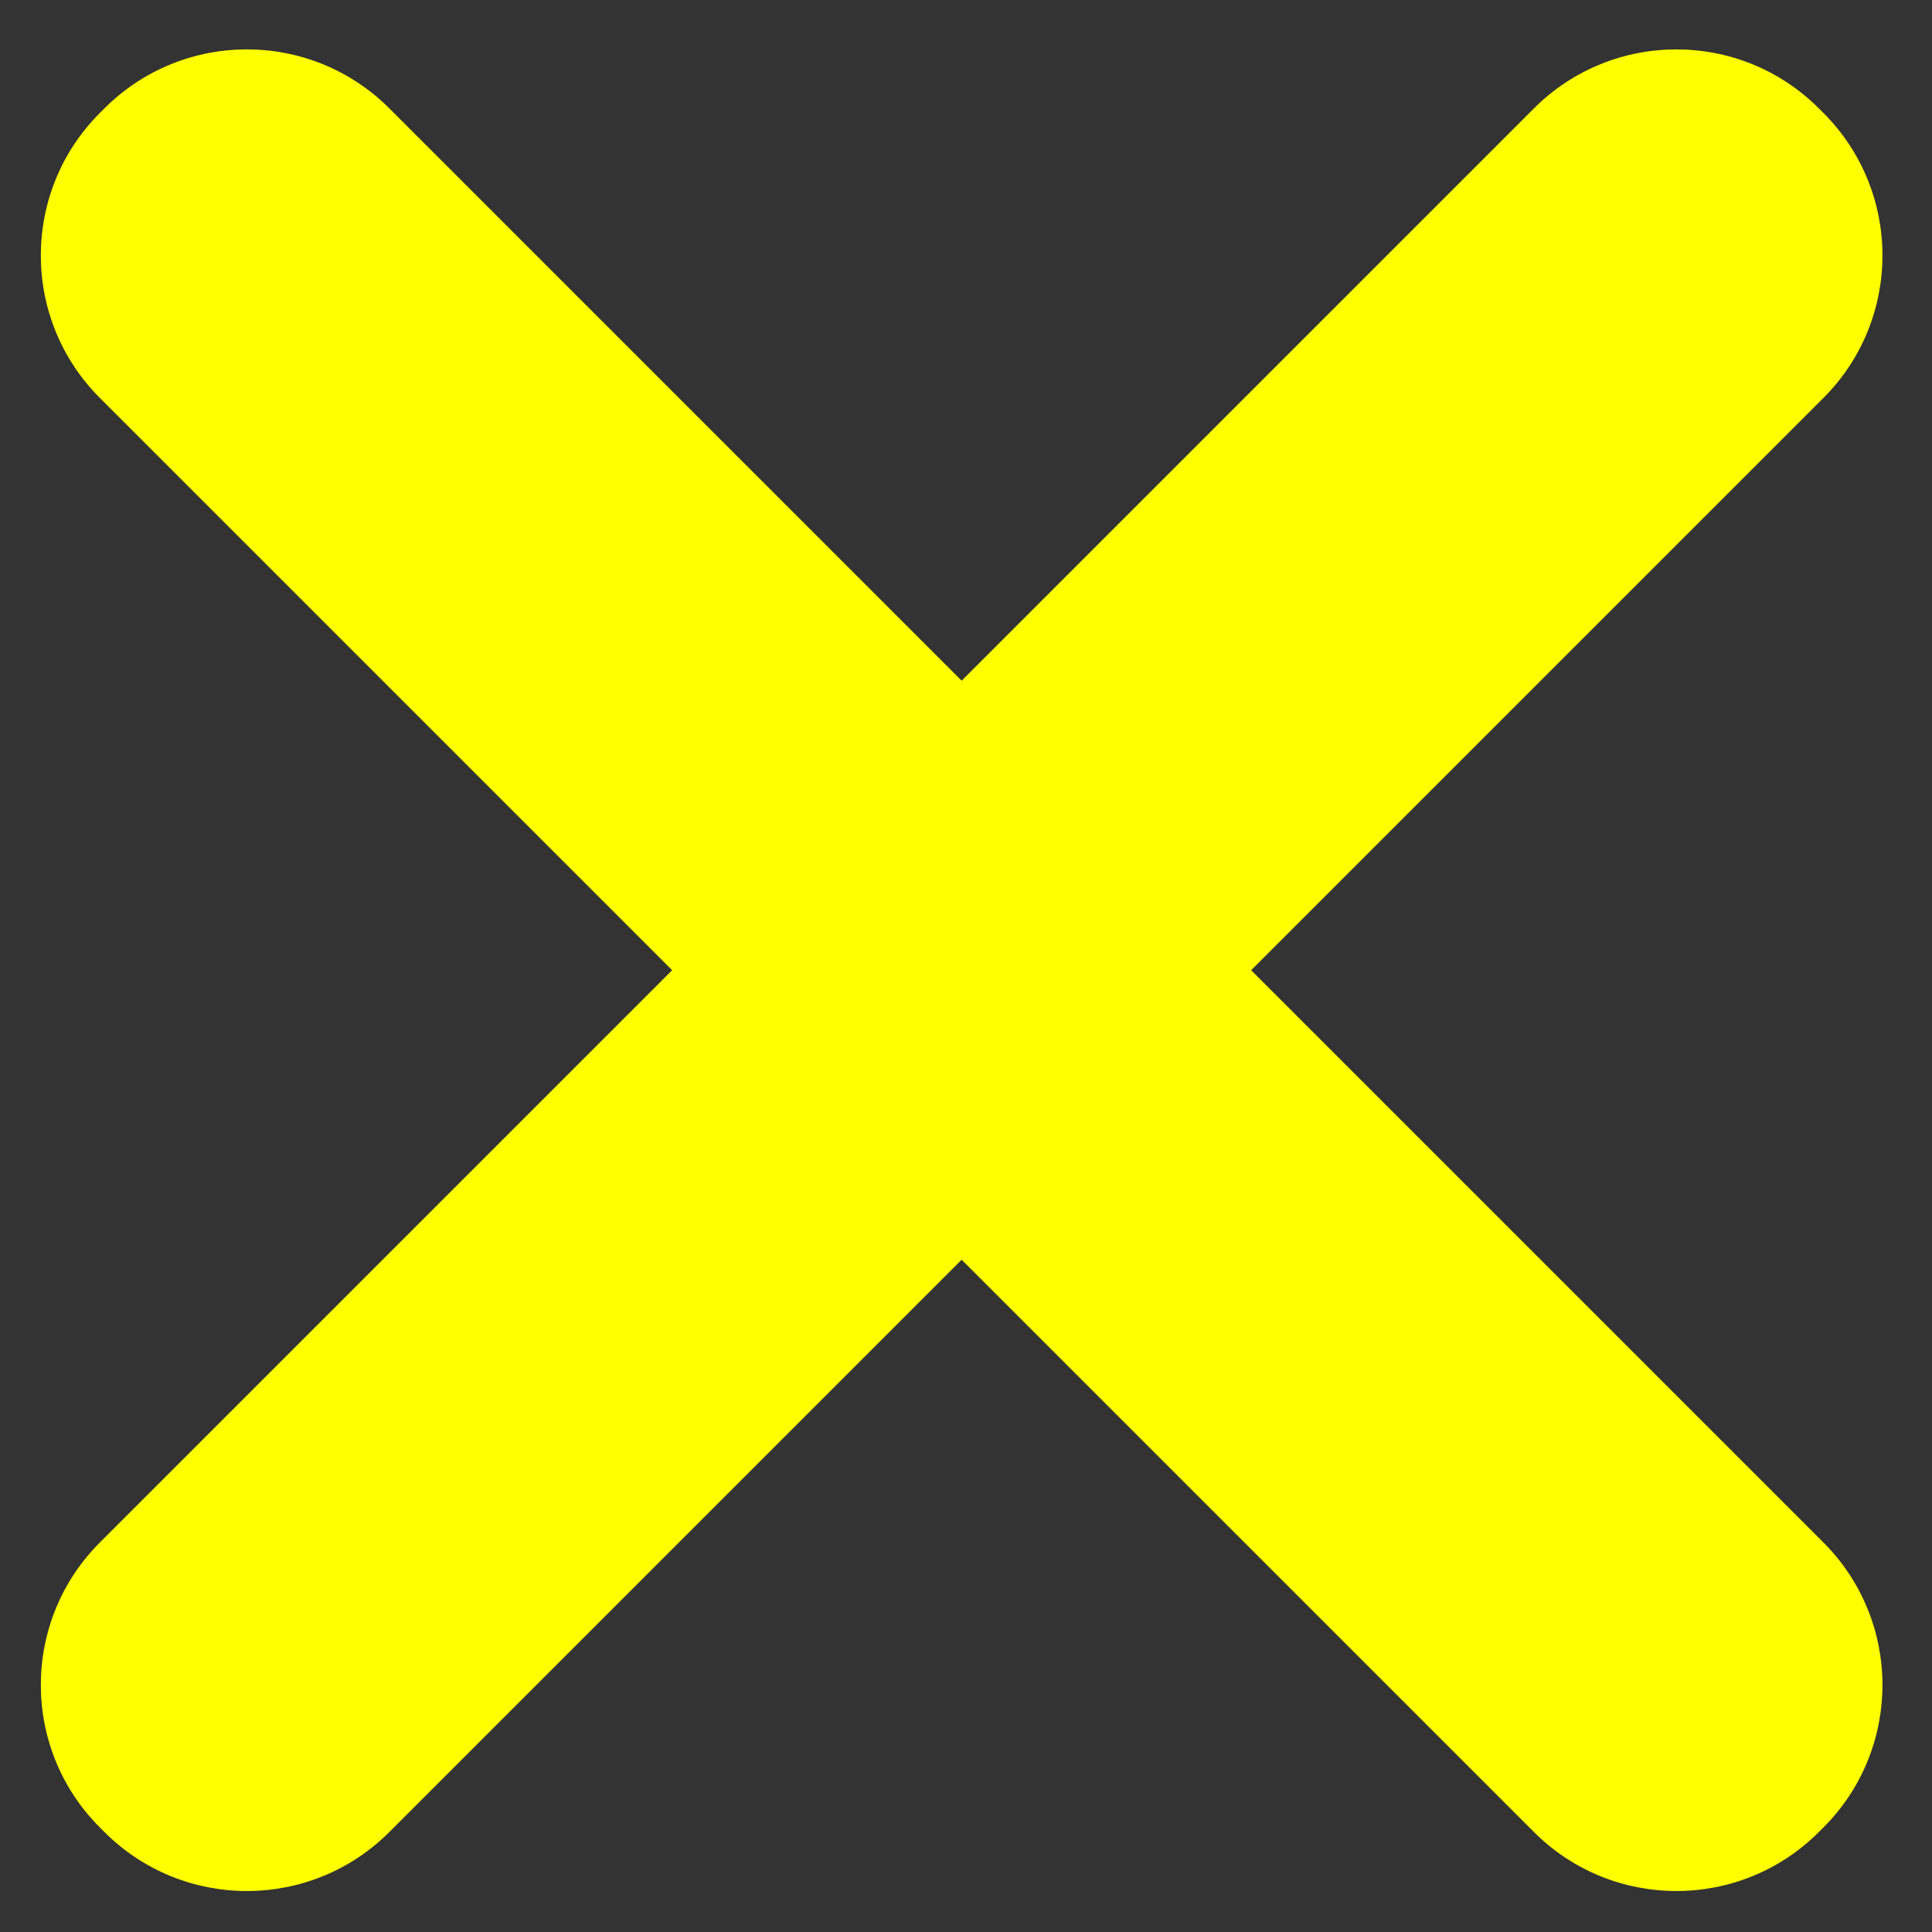 <?xml version="1.0" encoding="utf-8"?>
<!-- Generator: Adobe Illustrator 17.0.0, SVG Export Plug-In . SVG Version: 6.00 Build 0)  -->
<!DOCTYPE svg PUBLIC "-//W3C//DTD SVG 1.1//EN" "http://www.w3.org/Graphics/SVG/1.1/DTD/svg11.dtd">
<svg version="1.1" id="Layer_1" xmlns="http://www.w3.org/2000/svg" xmlns:xlink="http://www.w3.org/1999/xlink" x="0px" y="0px"
	 width="144px" height="144px" viewBox="0 0 144 144" enable-background="new 0 0 144 144" xml:space="preserve">
<rect x="0" y="0" width="144" height="144" fill="#333333" stroke="none"/>
<path fill-rule="evenodd" clip-rule="evenodd" fill="#FFFF00" d="M93.254,72.314l42.653-42.653c5.866-5.866,5.866-15.376,0-21.242
	l-0.337-0.337c-5.866-5.866-15.376-5.866-21.242,0L71.675,50.734L29.022,8.081c-5.866-5.866-15.376-5.866-21.242,0L7.443,8.419
	c-5.866,5.866-5.866,15.376,0,21.242l42.653,42.653L7.443,114.967c-5.866,5.866-5.866,15.376,0,21.242l0.337,0.337
	c5.866,5.866,15.376,5.866,21.242,0l42.653-42.653l42.653,42.653c5.866,5.866,15.376,5.866,21.242,0l0.337-0.337
	c5.866-5.866,5.866-15.376,0-21.242L93.254,72.314z"/>
</svg>
